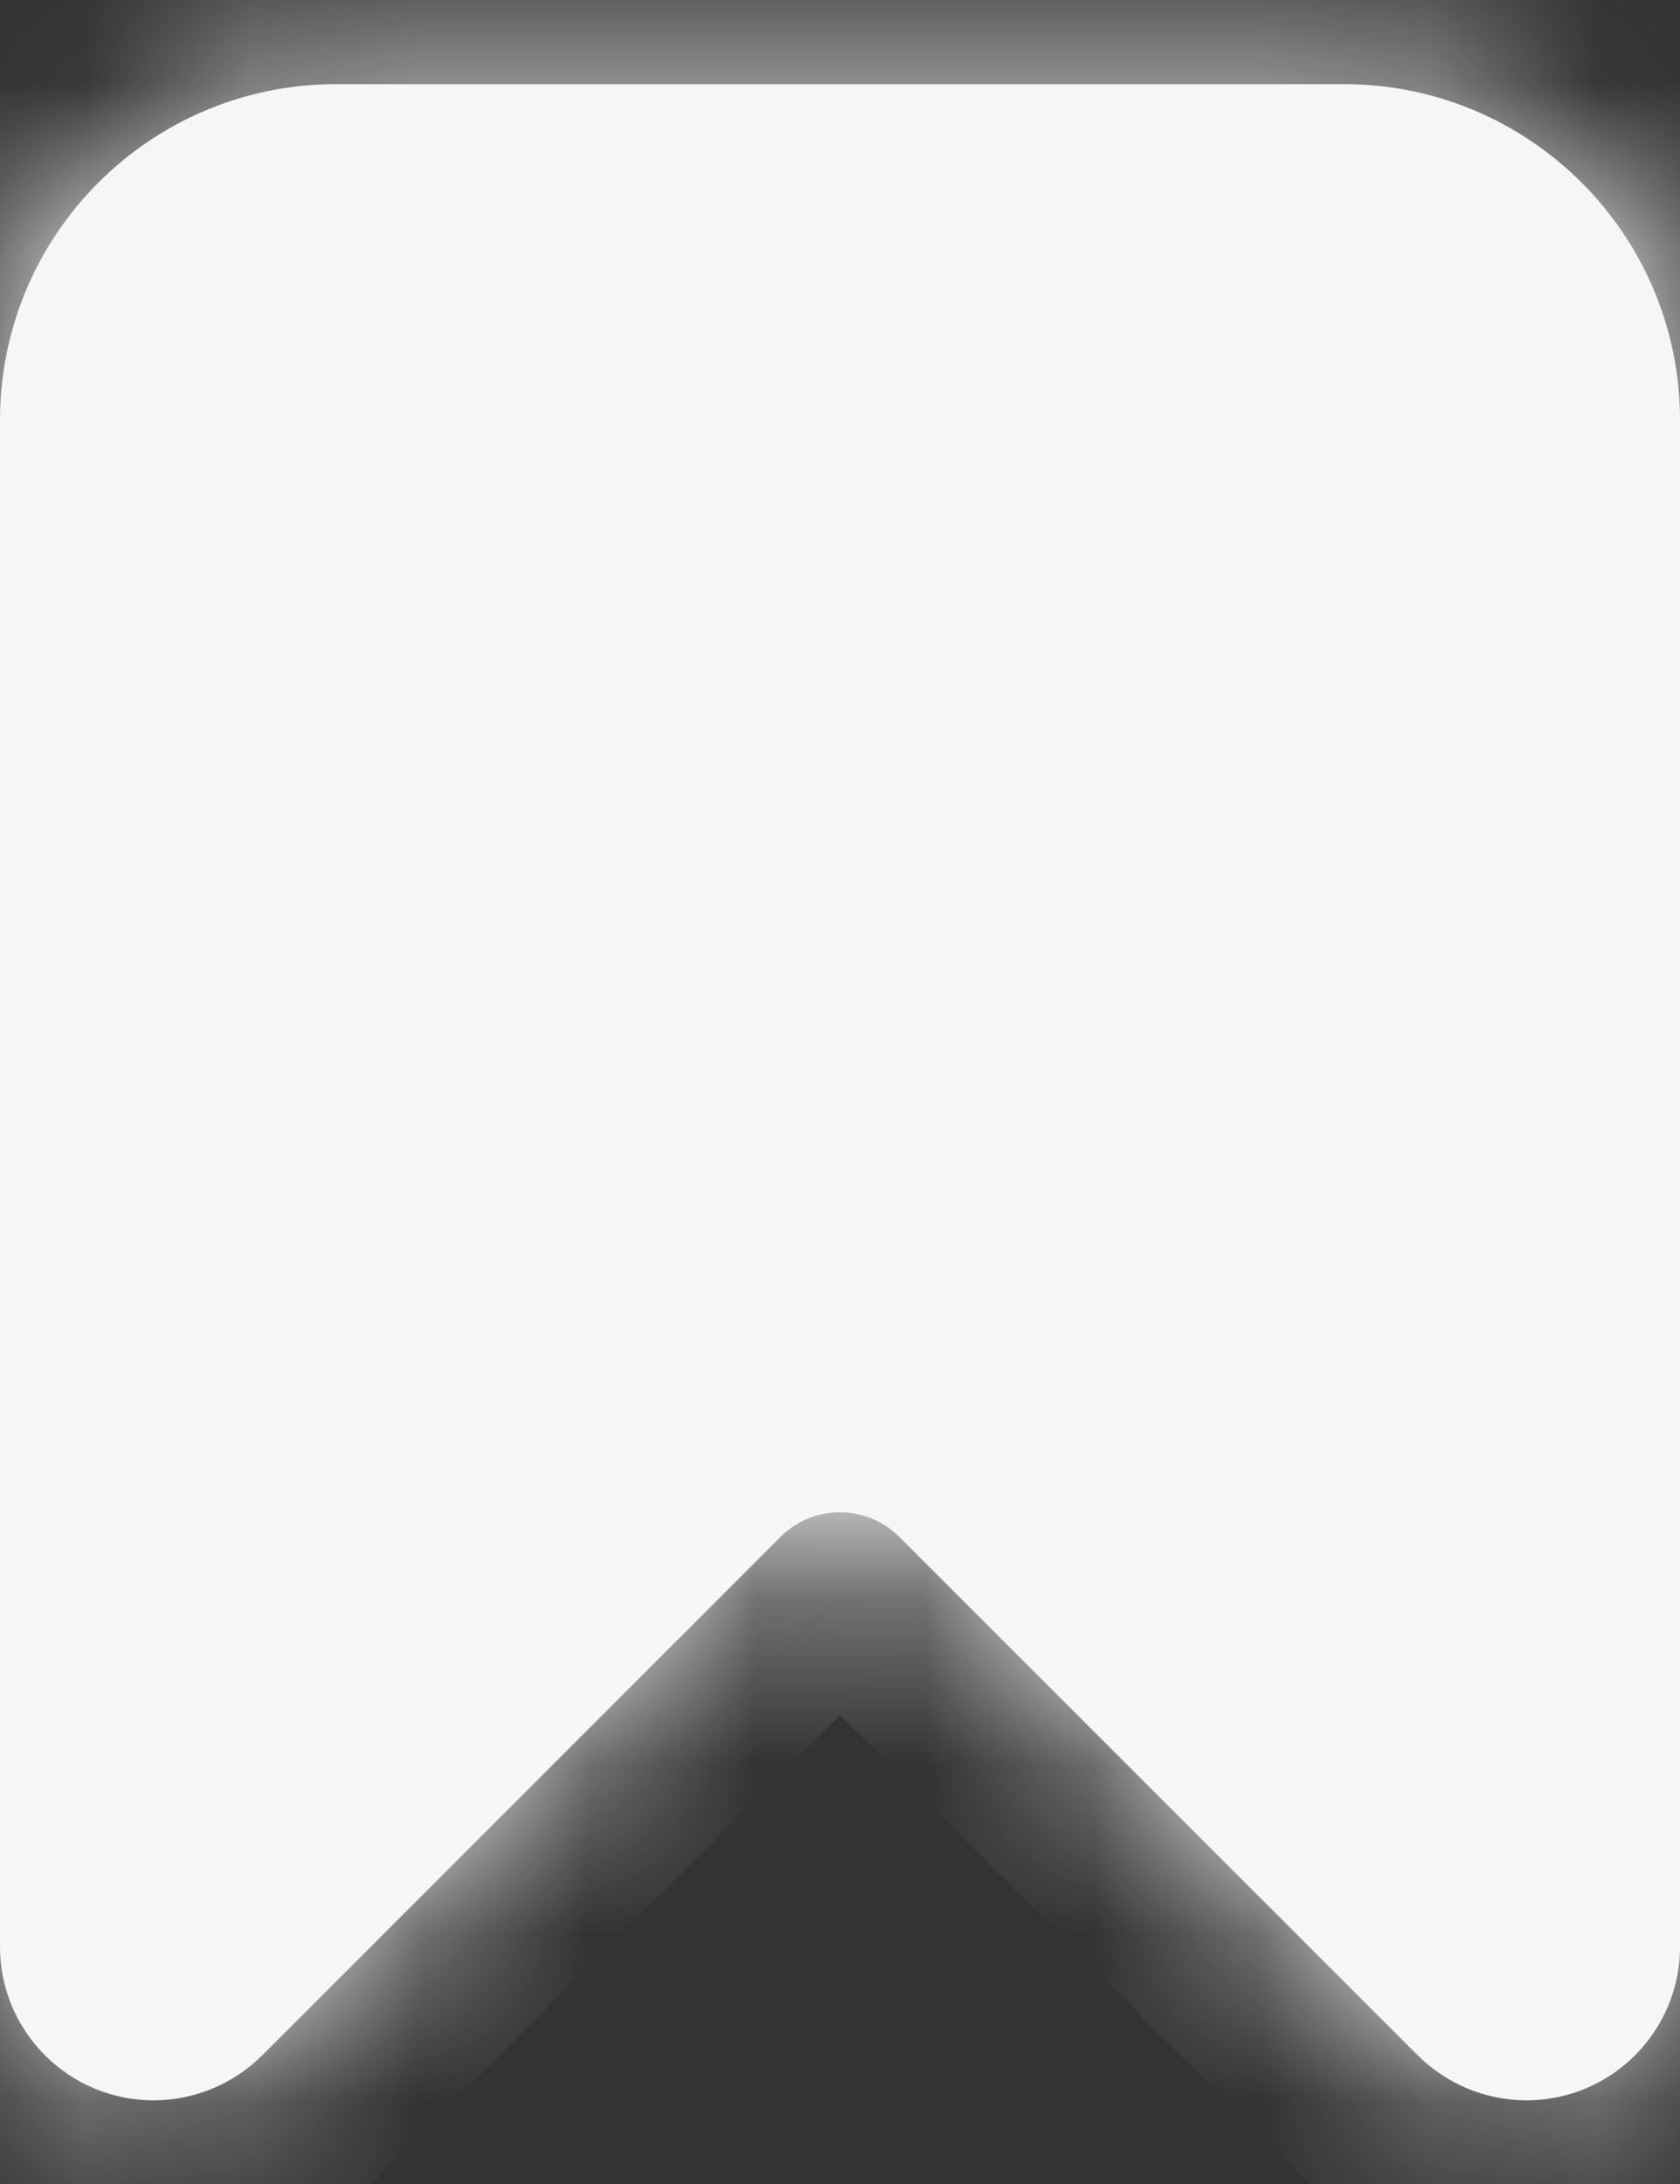 <svg width="10" height="13" viewBox="0 0 10 13" fill="none" xmlns="http://www.w3.org/2000/svg">
<rect x="0" y="0" width="10" height="13" fill="#333333" stroke="none"/>
<mask id="path-1-inside-1_561_10885" fill="white">
<path d="M10 11.587C10 12.092 9.591 12.502 9.086 12.502C8.843 12.502 8.611 12.405 8.439 12.234L5.353 9.148C5.157 8.953 4.841 8.953 4.646 9.148L1.561 12.234C1.389 12.405 1.157 12.502 0.914 12.502C0.409 12.502 0 12.092 0 11.587V2.501C0 1.397 0.895 0.501 2 0.501H8C9.105 0.501 10 1.397 10 2.501V11.587Z"/>
</mask>
<path d="M10 11.587C10 12.092 9.591 12.502 9.086 12.502C8.843 12.502 8.611 12.405 8.439 12.234L5.353 9.148C5.157 8.953 4.841 8.953 4.646 9.148L1.561 12.234C1.389 12.405 1.157 12.502 0.914 12.502C0.409 12.502 0 12.092 0 11.587V2.501C0 1.397 0.895 0.501 2 0.501H8C9.105 0.501 10 1.397 10 2.501V11.587Z" fill="#F7F6F4"/>
<path d="M8.439 12.234L9.146 11.527L8.439 12.234ZM8.439 12.234L9.146 11.527L6.06 8.441L5.353 9.148L4.646 9.855L7.732 12.941L8.439 12.234ZM4.646 9.148L3.938 8.441L0.854 11.527L1.561 12.234L2.268 12.941L5.353 9.855L4.646 9.148ZM0 11.587H1V2.501H0H-1V11.587H0ZM2 0.501V1.501H8V0.501V-0.499H2V0.501ZM10 2.501H9V11.587H10H11V2.501H10ZM8 0.501V1.501C8.552 1.501 9 1.949 9 2.501H10H11C11 0.845 9.657 -0.499 8 -0.499V0.501ZM0 2.501H1C1 1.949 1.448 1.501 2 1.501V0.501V-0.499C0.343 -0.499 -1 0.845 -1 2.501H0ZM5.353 9.148L6.06 8.441C5.474 7.855 4.524 7.855 3.938 8.441L4.646 9.148L5.353 9.855C5.157 10.05 4.841 10.05 4.645 9.855L5.353 9.148ZM0.914 12.502V11.502C0.962 11.502 1 11.54 1 11.587H0H-1C-1 12.644 -0.143 13.502 0.914 13.502V12.502ZM9.086 12.502V11.502C9.108 11.502 9.13 11.511 9.146 11.527L8.439 12.234L7.732 12.941C8.091 13.3 8.578 13.502 9.086 13.502V12.502ZM1.561 12.234L0.854 11.527C0.87 11.511 0.891 11.502 0.914 11.502V12.502V13.502C1.422 13.502 1.909 13.3 2.268 12.941L1.561 12.234ZM9.086 12.502V13.502C10.143 13.502 11 12.644 11 11.587H10H9C9 11.54 9.038 11.502 9.086 11.502V12.502Z" fill="#F7F6F4" mask="url(#path-1-inside-1_561_10885)"/>
</svg>
